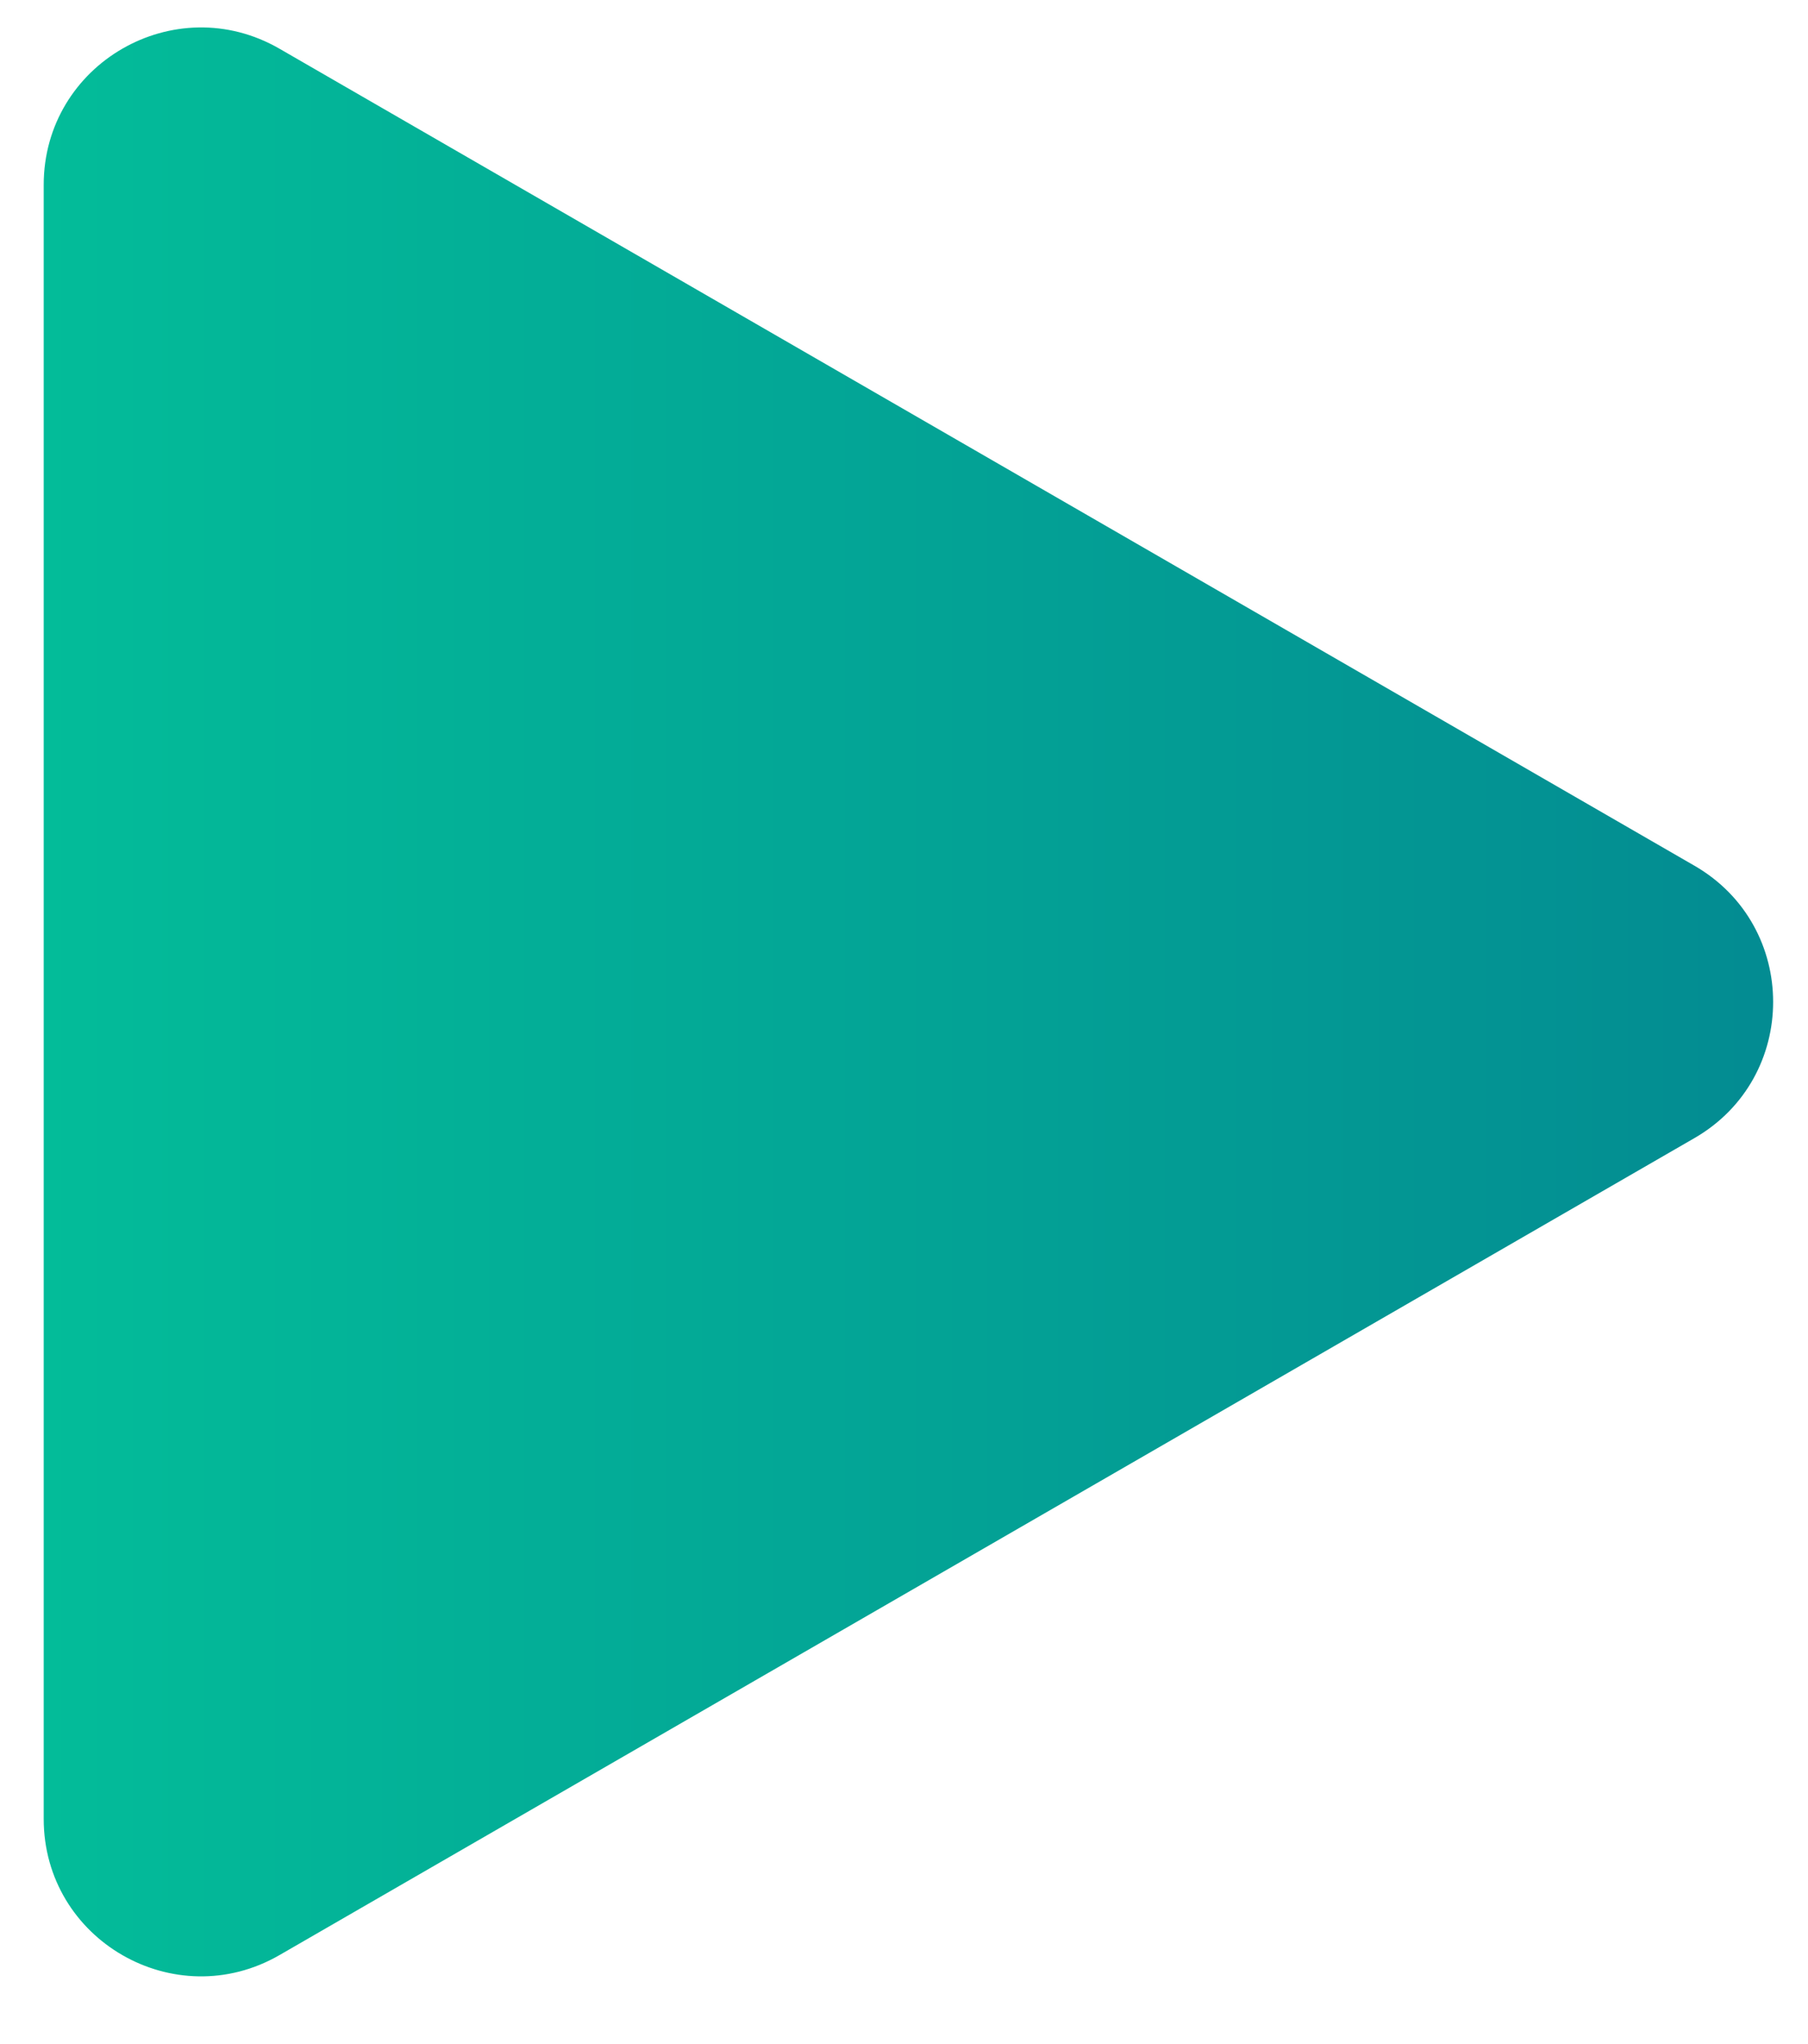 <svg width="23" height="26" viewBox="0 0 23 26" fill="none" xmlns="http://www.w3.org/2000/svg">
<path d="M21.556 11.012C22.89 11.782 22.89 13.706 21.556 14.476L3.556 24.868C2.223 25.638 0.556 24.676 0.556 23.136L0.556 2.352C0.556 0.812 2.223 -0.15 3.556 0.62L21.556 11.012Z" fill="url(#paint0_linear_830_1434)"/>
<defs>
<linearGradient id="paint0_linear_830_1434" x1="24.556" y1="12.744" x2="0.556" y2="12.744" gradientUnits="userSpaceOnUse">
<stop stop-color="#038791"/>
<stop offset="1" stop-color="#03BC99"/>
</linearGradient>
</defs>
</svg>
